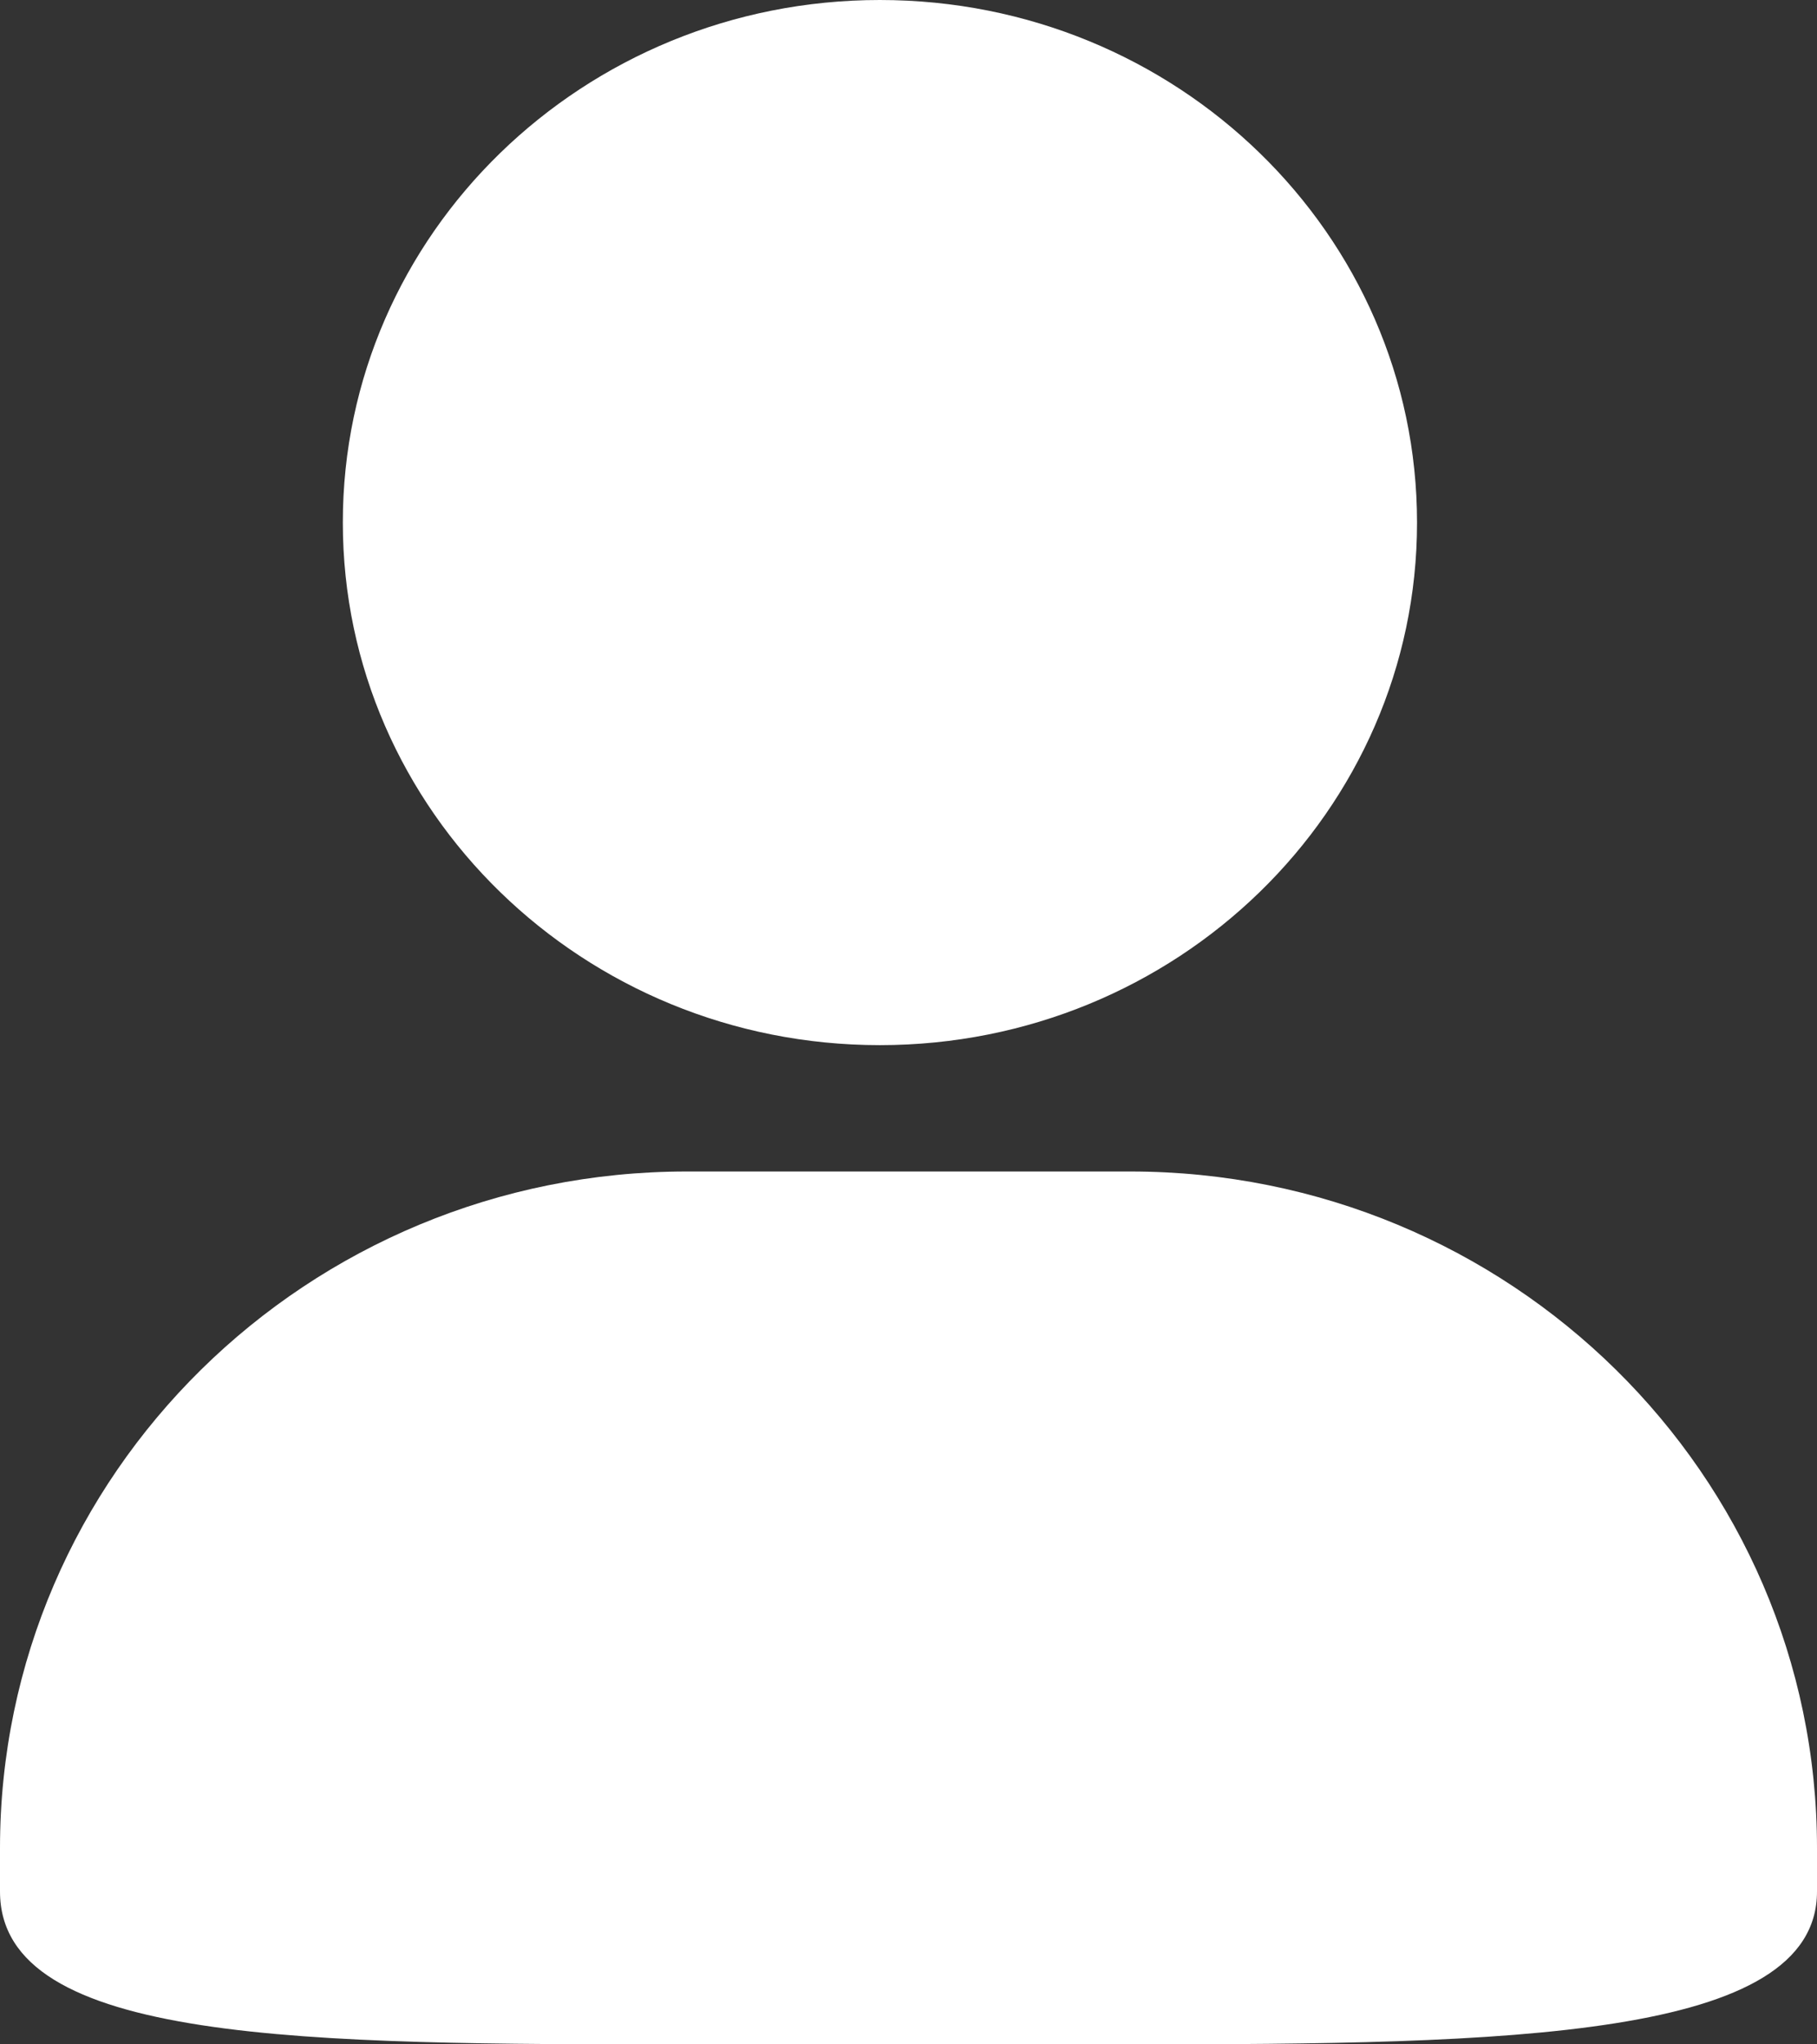 <?xml version="1.0" encoding="UTF-8"?>
<svg width="160px" height="180px" viewBox="0 0 160 180" version="1.1" xmlns="http://www.w3.org/2000/svg" xmlns:xlink="http://www.w3.org/1999/xlink">
    <rect x="0" y="0" width="160" height="180" fill="#333333" stroke="none"/>
    <!-- Generator: Sketch 59.1 (86144) - https://sketch.com -->
    <title>昵称</title>
    <desc>Created with Sketch.</desc>
    <g id="页面-1" stroke="none" stroke-width="1" fill="none" fill-rule="evenodd">
        <g id="切图" transform="translate(-30, -506)" fill="#FFFFFF" fill-rule="nonzero">
            <g id="蓝白" transform="translate(30, 506)">
                <path d="M77.478,0 C103.627,0 124.78,20.612 124.78,46.011 C124.78,71.411 103.601,92.022 77.478,92.022 C51.367,92.022 30.189,71.411 30.189,46.011 C30.176,20.612 51.367,0 77.478,0 Z M60.489,103.146 L99.511,103.146 C132.921,103.146 160,129.812 160,162.715 L160,166.539 C160,179.512 132.921,180 99.511,180 L60.489,180 C27.092,180 0,179.974 0,166.539 L0,162.715 C0,129.812 27.066,103.146 60.489,103.146 Z" id="编辑昵称"></path>
            </g>
        </g>
    </g>
</svg>